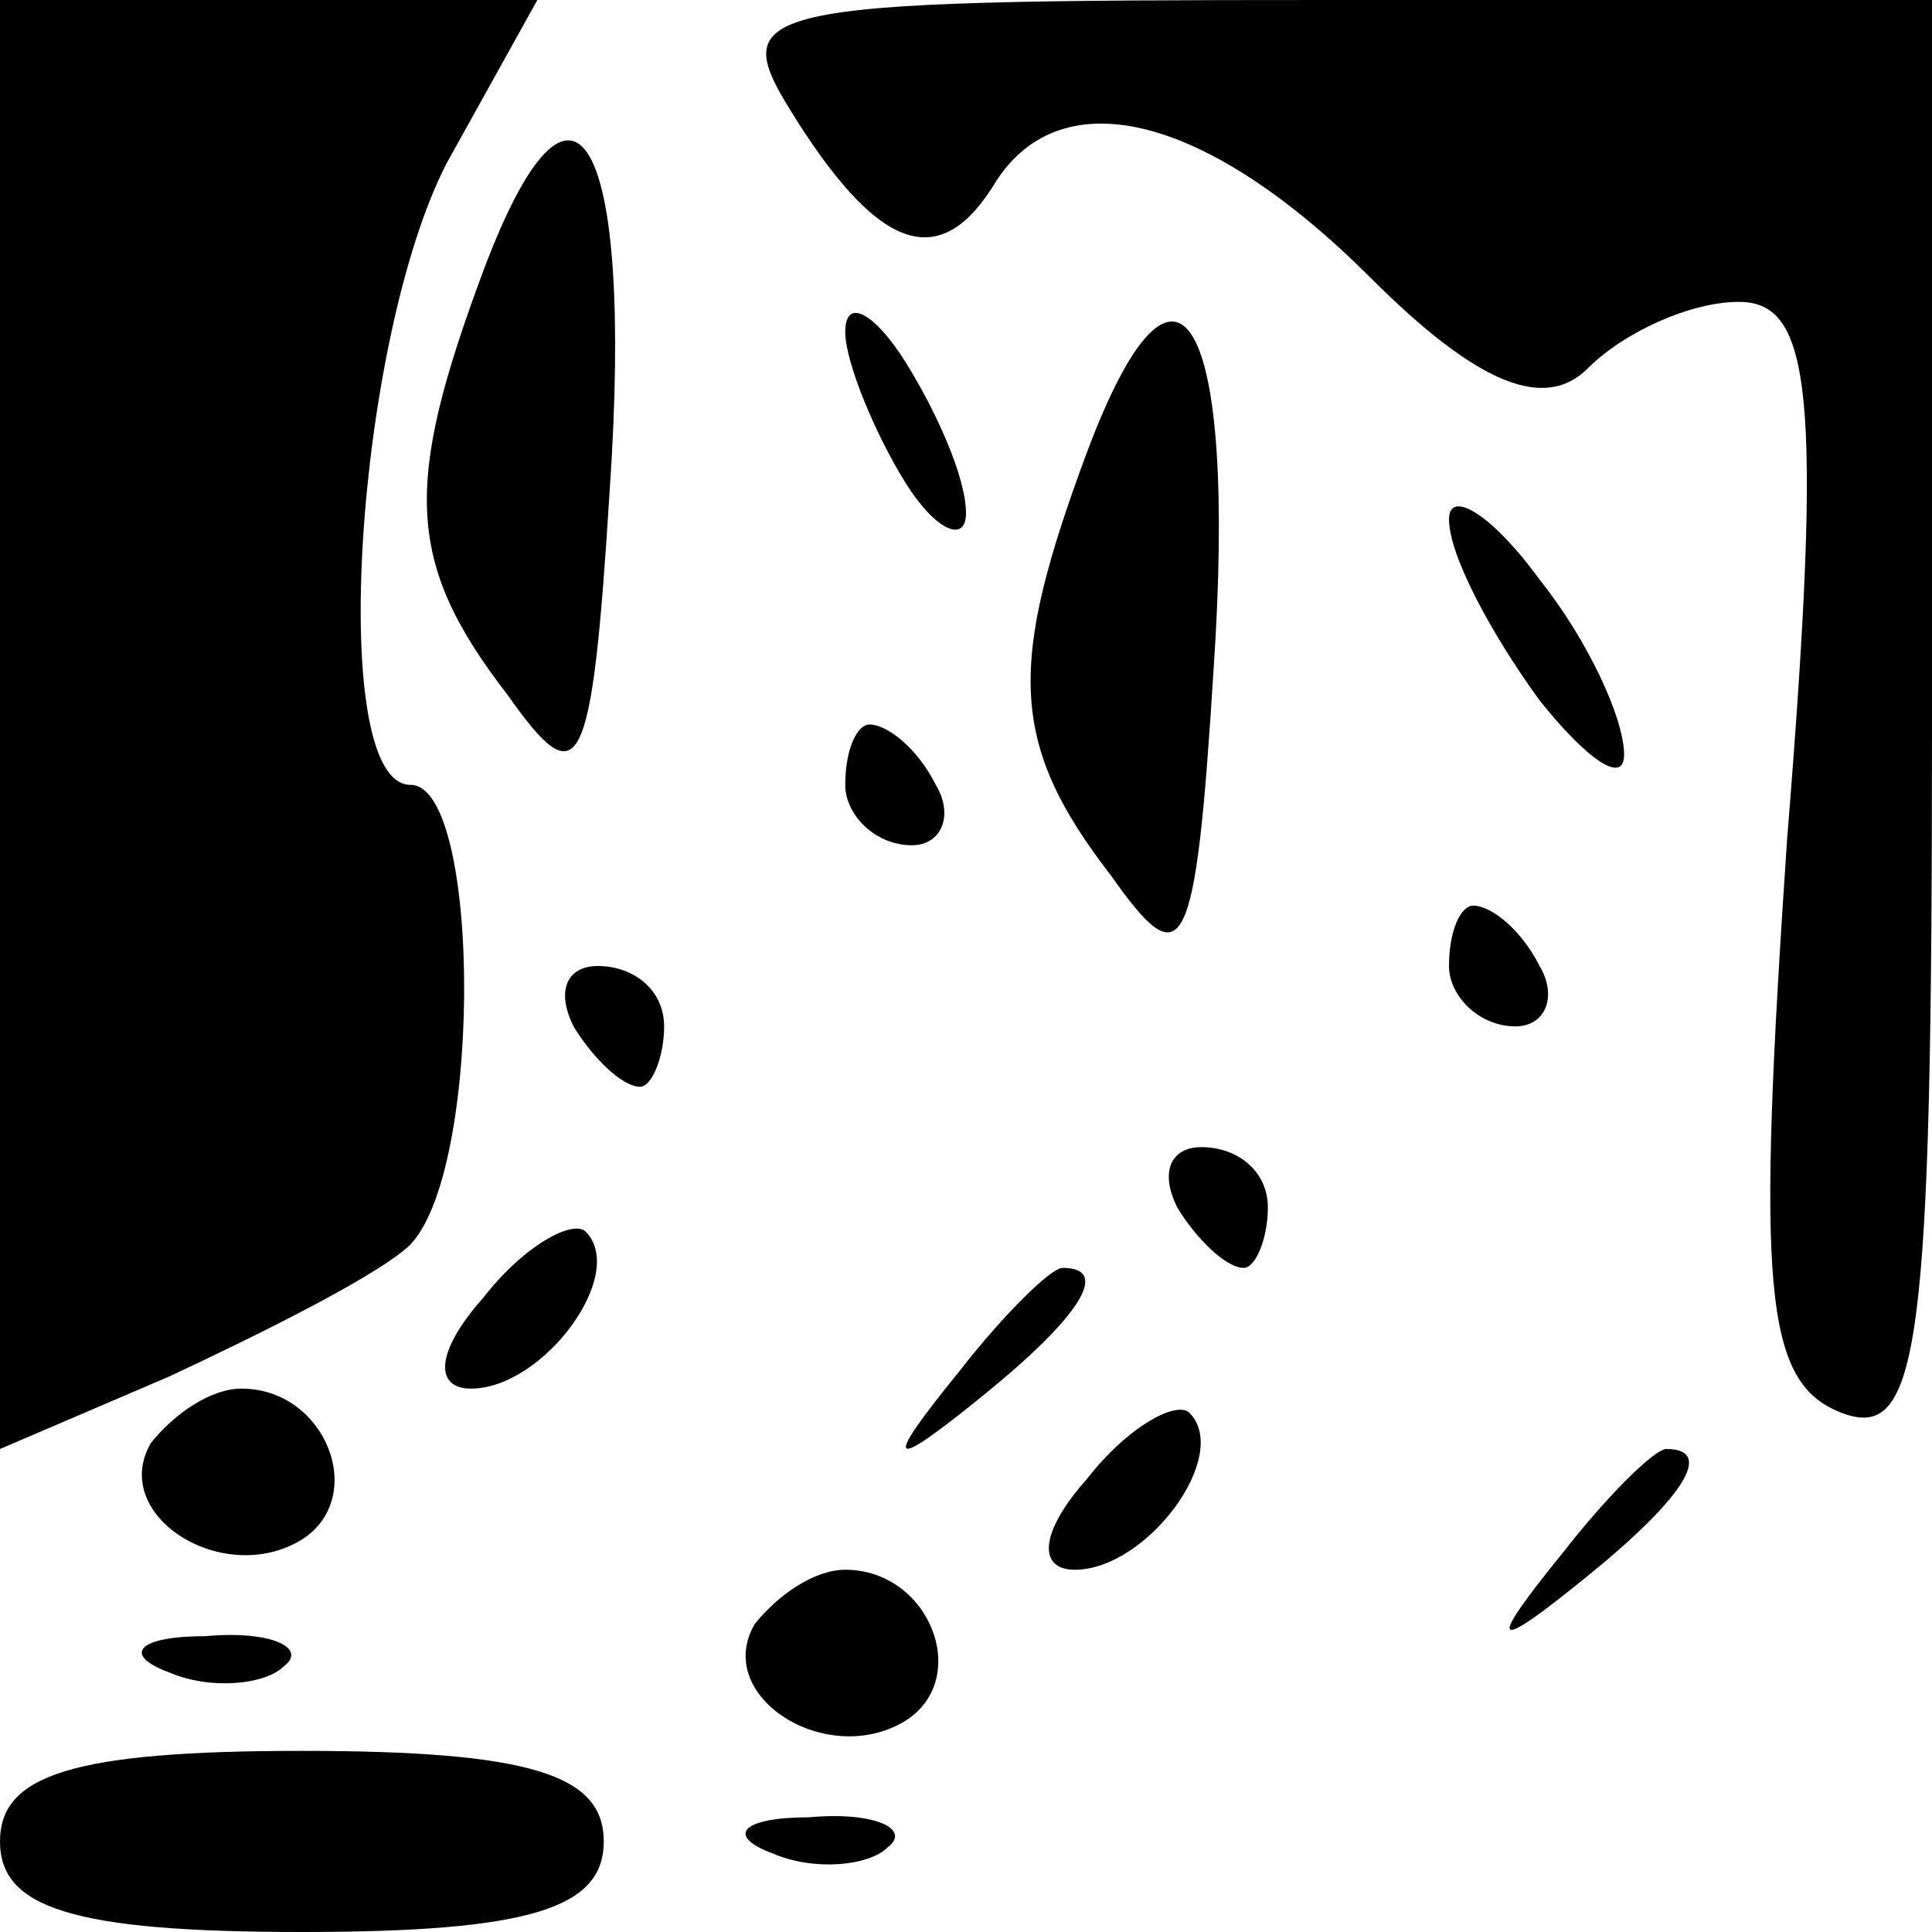<?xml version="1.0" standalone="no"?>
<!DOCTYPE svg PUBLIC "-//W3C//DTD SVG 20010904//EN"
 "http://www.w3.org/TR/2001/REC-SVG-20010904/DTD/svg10.dtd">
<svg version="1.0" xmlns="http://www.w3.org/2000/svg"
 width="32pt" height="32pt" viewBox="0 0 32 32"
 preserveAspectRatio="xMidYMid meet">
<g transform="translate(0,32) scale(0.1,-0.1)"
fill="#000000" stroke="none">
<path fill="#000000" stroke="none" d="M0 200 l0 -120 28 12 c15 7 33 16 39
21 13 10 13 77 1 77 -14 0 -9 74 6 103 l15 27 -45 0 -44 0 0 -120z"/>
<path fill="#000000" stroke="none" d="M132 300 c14 -22 24 -25 33 -10 11 17
35 11 62 -16 18 -18 29 -22 36 -15 6 6 17 11 25 11 12 0 14 -15 8 -89 -5 -74
-4 -90 9 -95 13 -5 15 11 15 114 l0 120 -100 0 c-98 0 -100 -1 -88 -20z"/>
<path fill="#000000" stroke="none" d="M80 275 c-13 -35 -13 -48 4 -70 12 -17
14 -14 17 34 4 59 -6 76 -21 36z"/>
<path fill="#000000" stroke="none" d="M140 265 c0 -5 5 -17 10 -25 5 -8 10
-10 10 -5 0 6 -5 17 -10 25 -5 8 -10 11 -10 5z"/>
<path fill="#000000" stroke="none" d="M180 245 c-13 -35 -13 -48 4 -70 12
-17 14 -14 17 34 4 59 -6 76 -21 36z"/>
<path fill="#000000" stroke="none" d="M240 234 c0 -6 7 -19 15 -30 8 -10 14
-14 14 -9 0 6 -6 19 -14 29 -8 11 -15 15 -15 10z"/>
<path fill="#000000" stroke="none" d="M140 190 c0 -5 5 -10 11 -10 5 0 7 5 4
10 -3 6 -8 10 -11 10 -2 0 -4 -4 -4 -10z"/>
<path fill="#000000" stroke="none" d="M240 160 c0 -5 5 -10 11 -10 5 0 7 5 4
10 -3 6 -8 10 -11 10 -2 0 -4 -4 -4 -10z"/>
<path fill="#000000" stroke="none" d="M95 150 c3 -5 8 -10 11 -10 2 0 4 5 4
10 0 6 -5 10 -11 10 -5 0 -7 -4 -4 -10z"/>
<path fill="#000000" stroke="none" d="M195 120 c3 -5 8 -10 11 -10 2 0 4 5 4
10 0 6 -5 10 -11 10 -5 0 -7 -4 -4 -10z"/>
<path fill="#000000" stroke="none" d="M80 105 c-8 -9 -8 -15 -2 -15 12 0 26
19 19 26 -2 2 -10 -2 -17 -11z"/>
<path fill="#000000" stroke="none" d="M159 93 c-13 -16 -12 -17 4 -4 16 13
21 21 13 21 -2 0 -10 -8 -17 -17z"/>
<path fill="#000000" stroke="none" d="M25 81 c-7 -12 12 -24 25 -16 11 7 4
25 -10 25 -5 0 -11 -4 -15 -9z"/>
<path fill="#000000" stroke="none" d="M180 75 c-8 -9 -8 -15 -2 -15 12 0 26
19 19 26 -2 2 -10 -2 -17 -11z"/>
<path fill="#000000" stroke="none" d="M259 63 c-13 -16 -12 -17 4 -4 16 13
21 21 13 21 -2 0 -10 -8 -17 -17z"/>
<path fill="#000000" stroke="none" d="M125 51 c-7 -12 12 -24 25 -16 11 7 4
25 -10 25 -5 0 -11 -4 -15 -9z"/>
<path fill="#000000" stroke="none" d="M28 43 c7 -3 16 -2 19 1 4 3 -2 6 -13
5 -11 0 -14 -3 -6 -6z"/>
<path fill="#000000" stroke="none" d="M0 15 c0 -11 12 -15 50 -15 38 0 50 4
50 15 0 11 -12 15 -50 15 -38 0 -50 -4 -50 -15z"/>
<path fill="#000000" stroke="none" d="M128 13 c7 -3 16 -2 19 1 4 3 -2 6 -13
5 -11 0 -14 -3 -6 -6z"/>
</g>
</svg>
